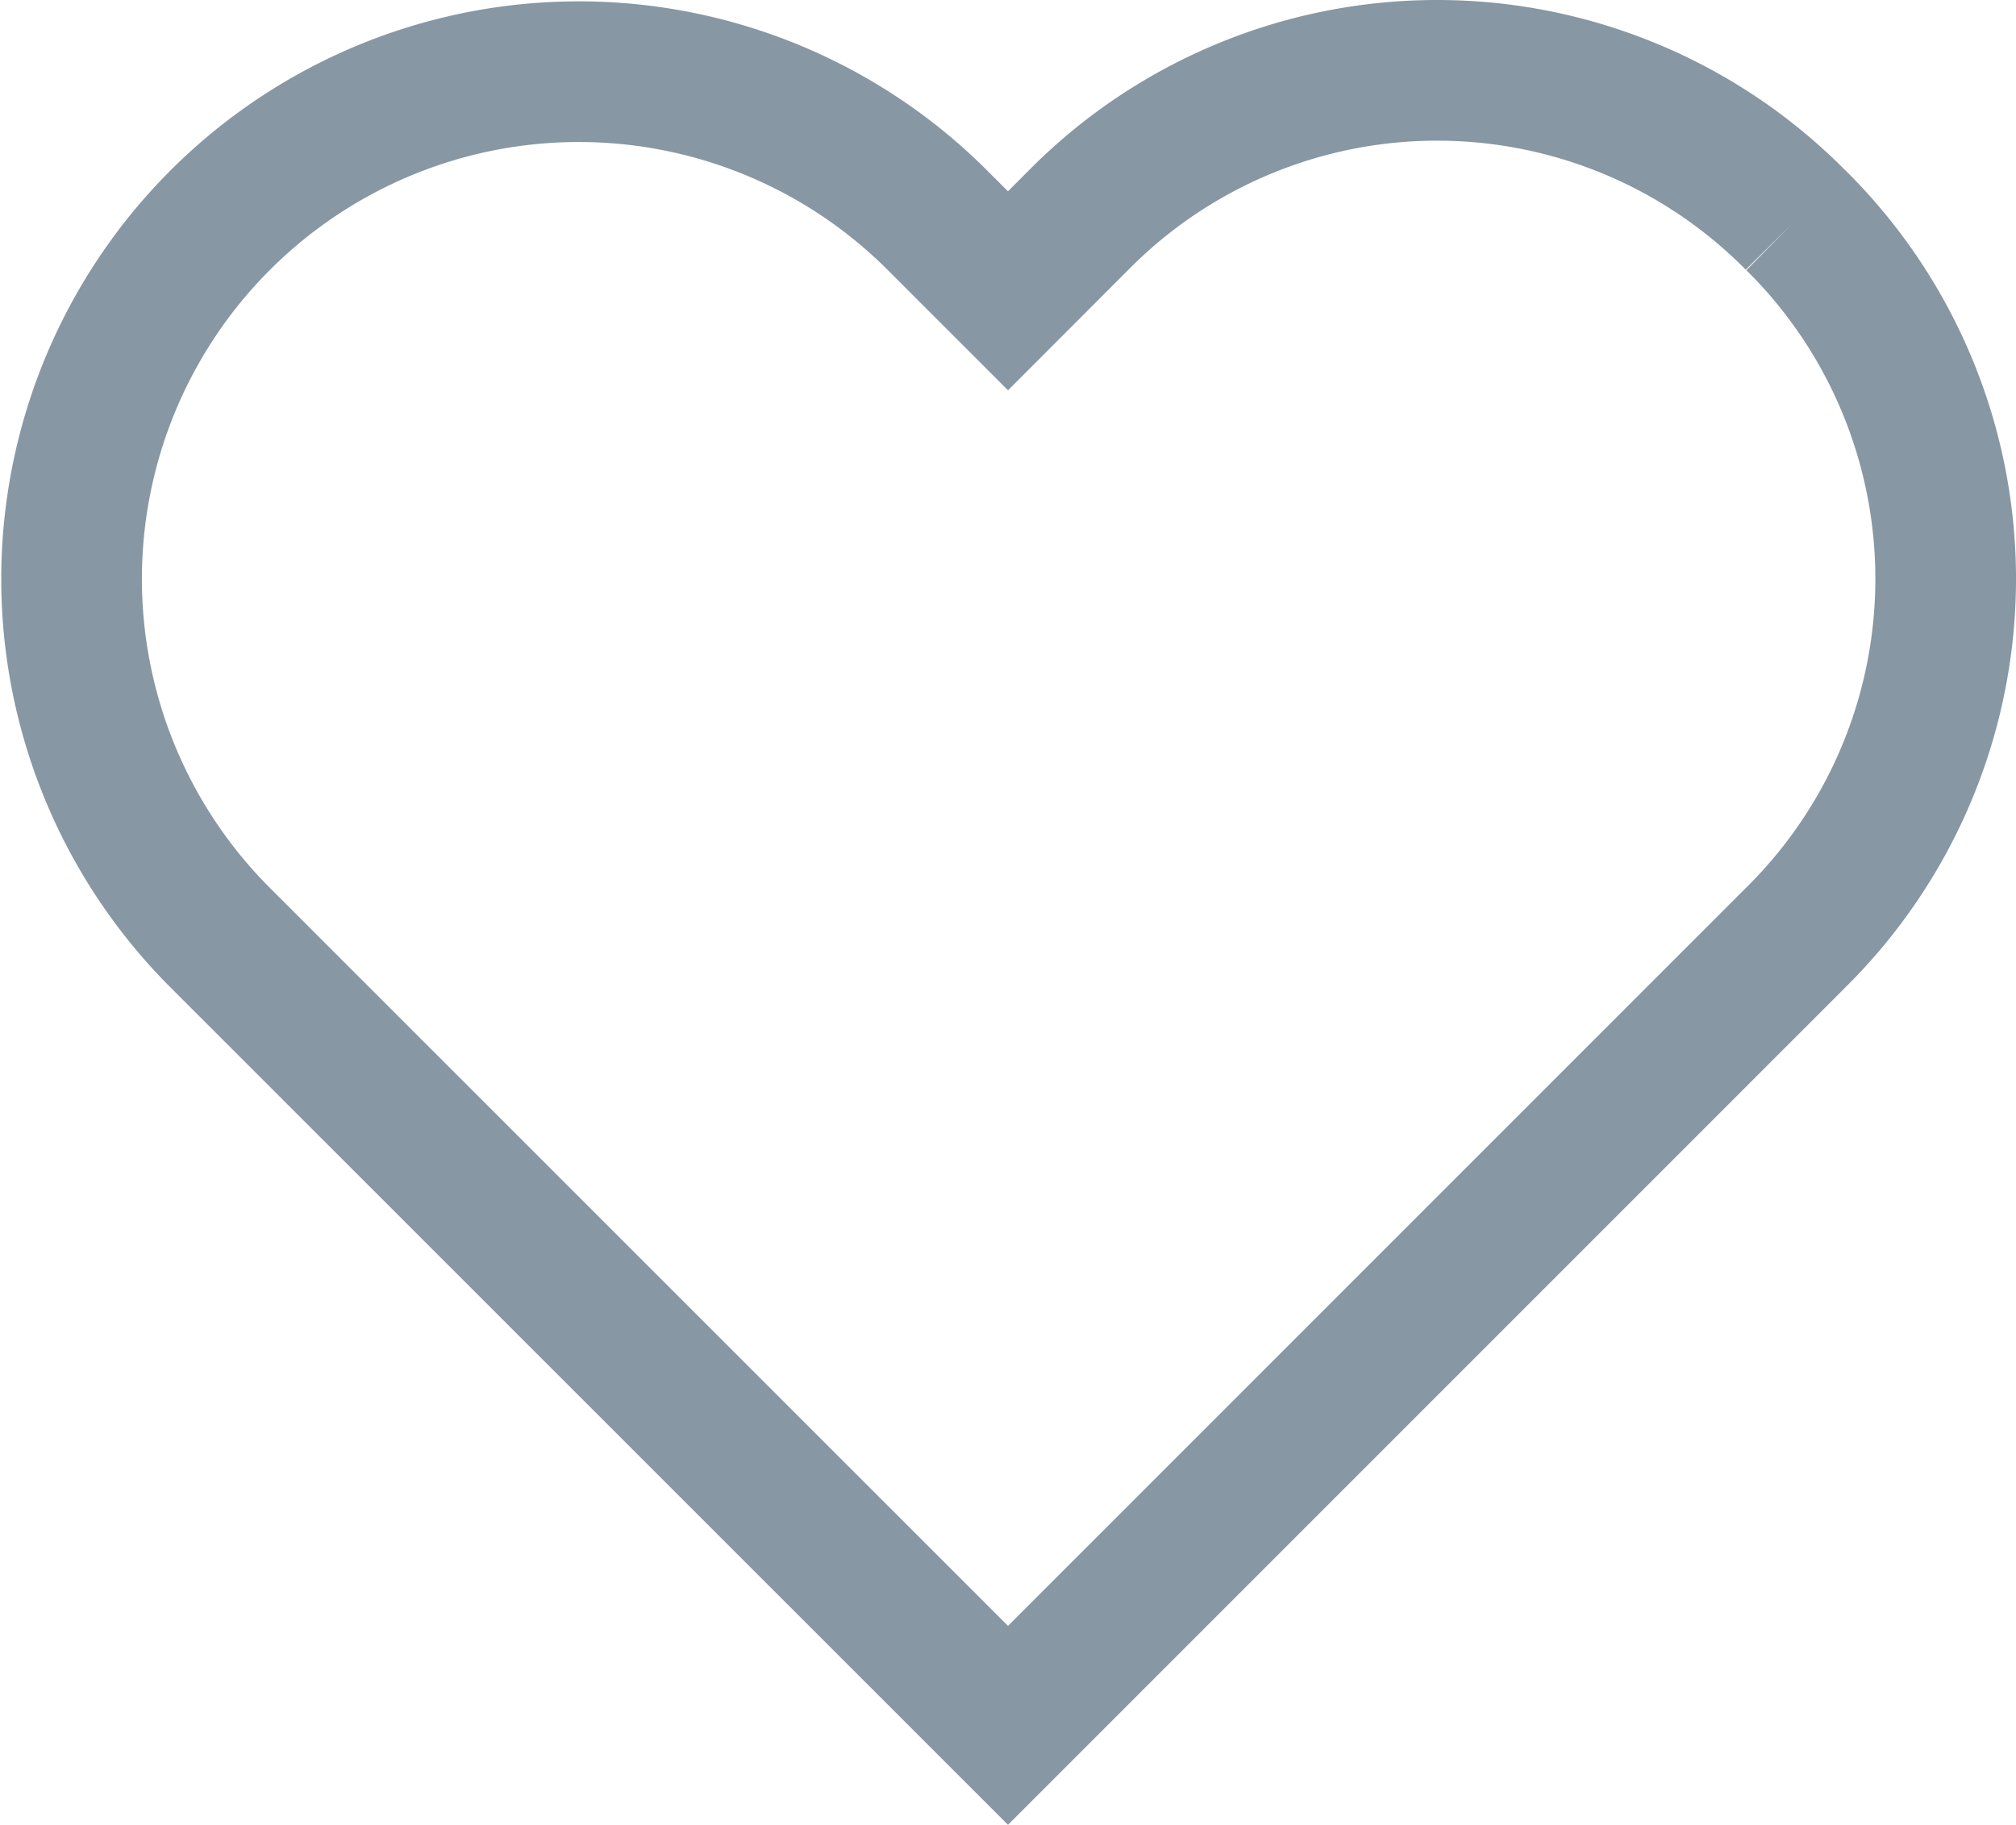 <svg xmlns="http://www.w3.org/2000/svg" width="86" height="77.838" viewBox="0 0 86 77.838">
  <g id="corazon" transform="translate(-221 -254.404)">
    <path id="Heart" d="M73.63,6.42a21.5,21.5,0,0,0-30.6,0L40.025,9.429,37.016,6.42a21.634,21.634,0,0,0-30.6,30.6L40.025,70.621,73.63,37.016a21.5,21.5,0,0,0,0-30.6" transform="translate(223.975 257.379)" fill="none" stroke="#8797a3" stroke-width="6" fill-rule="evenodd"/>
  </g>
</svg>
